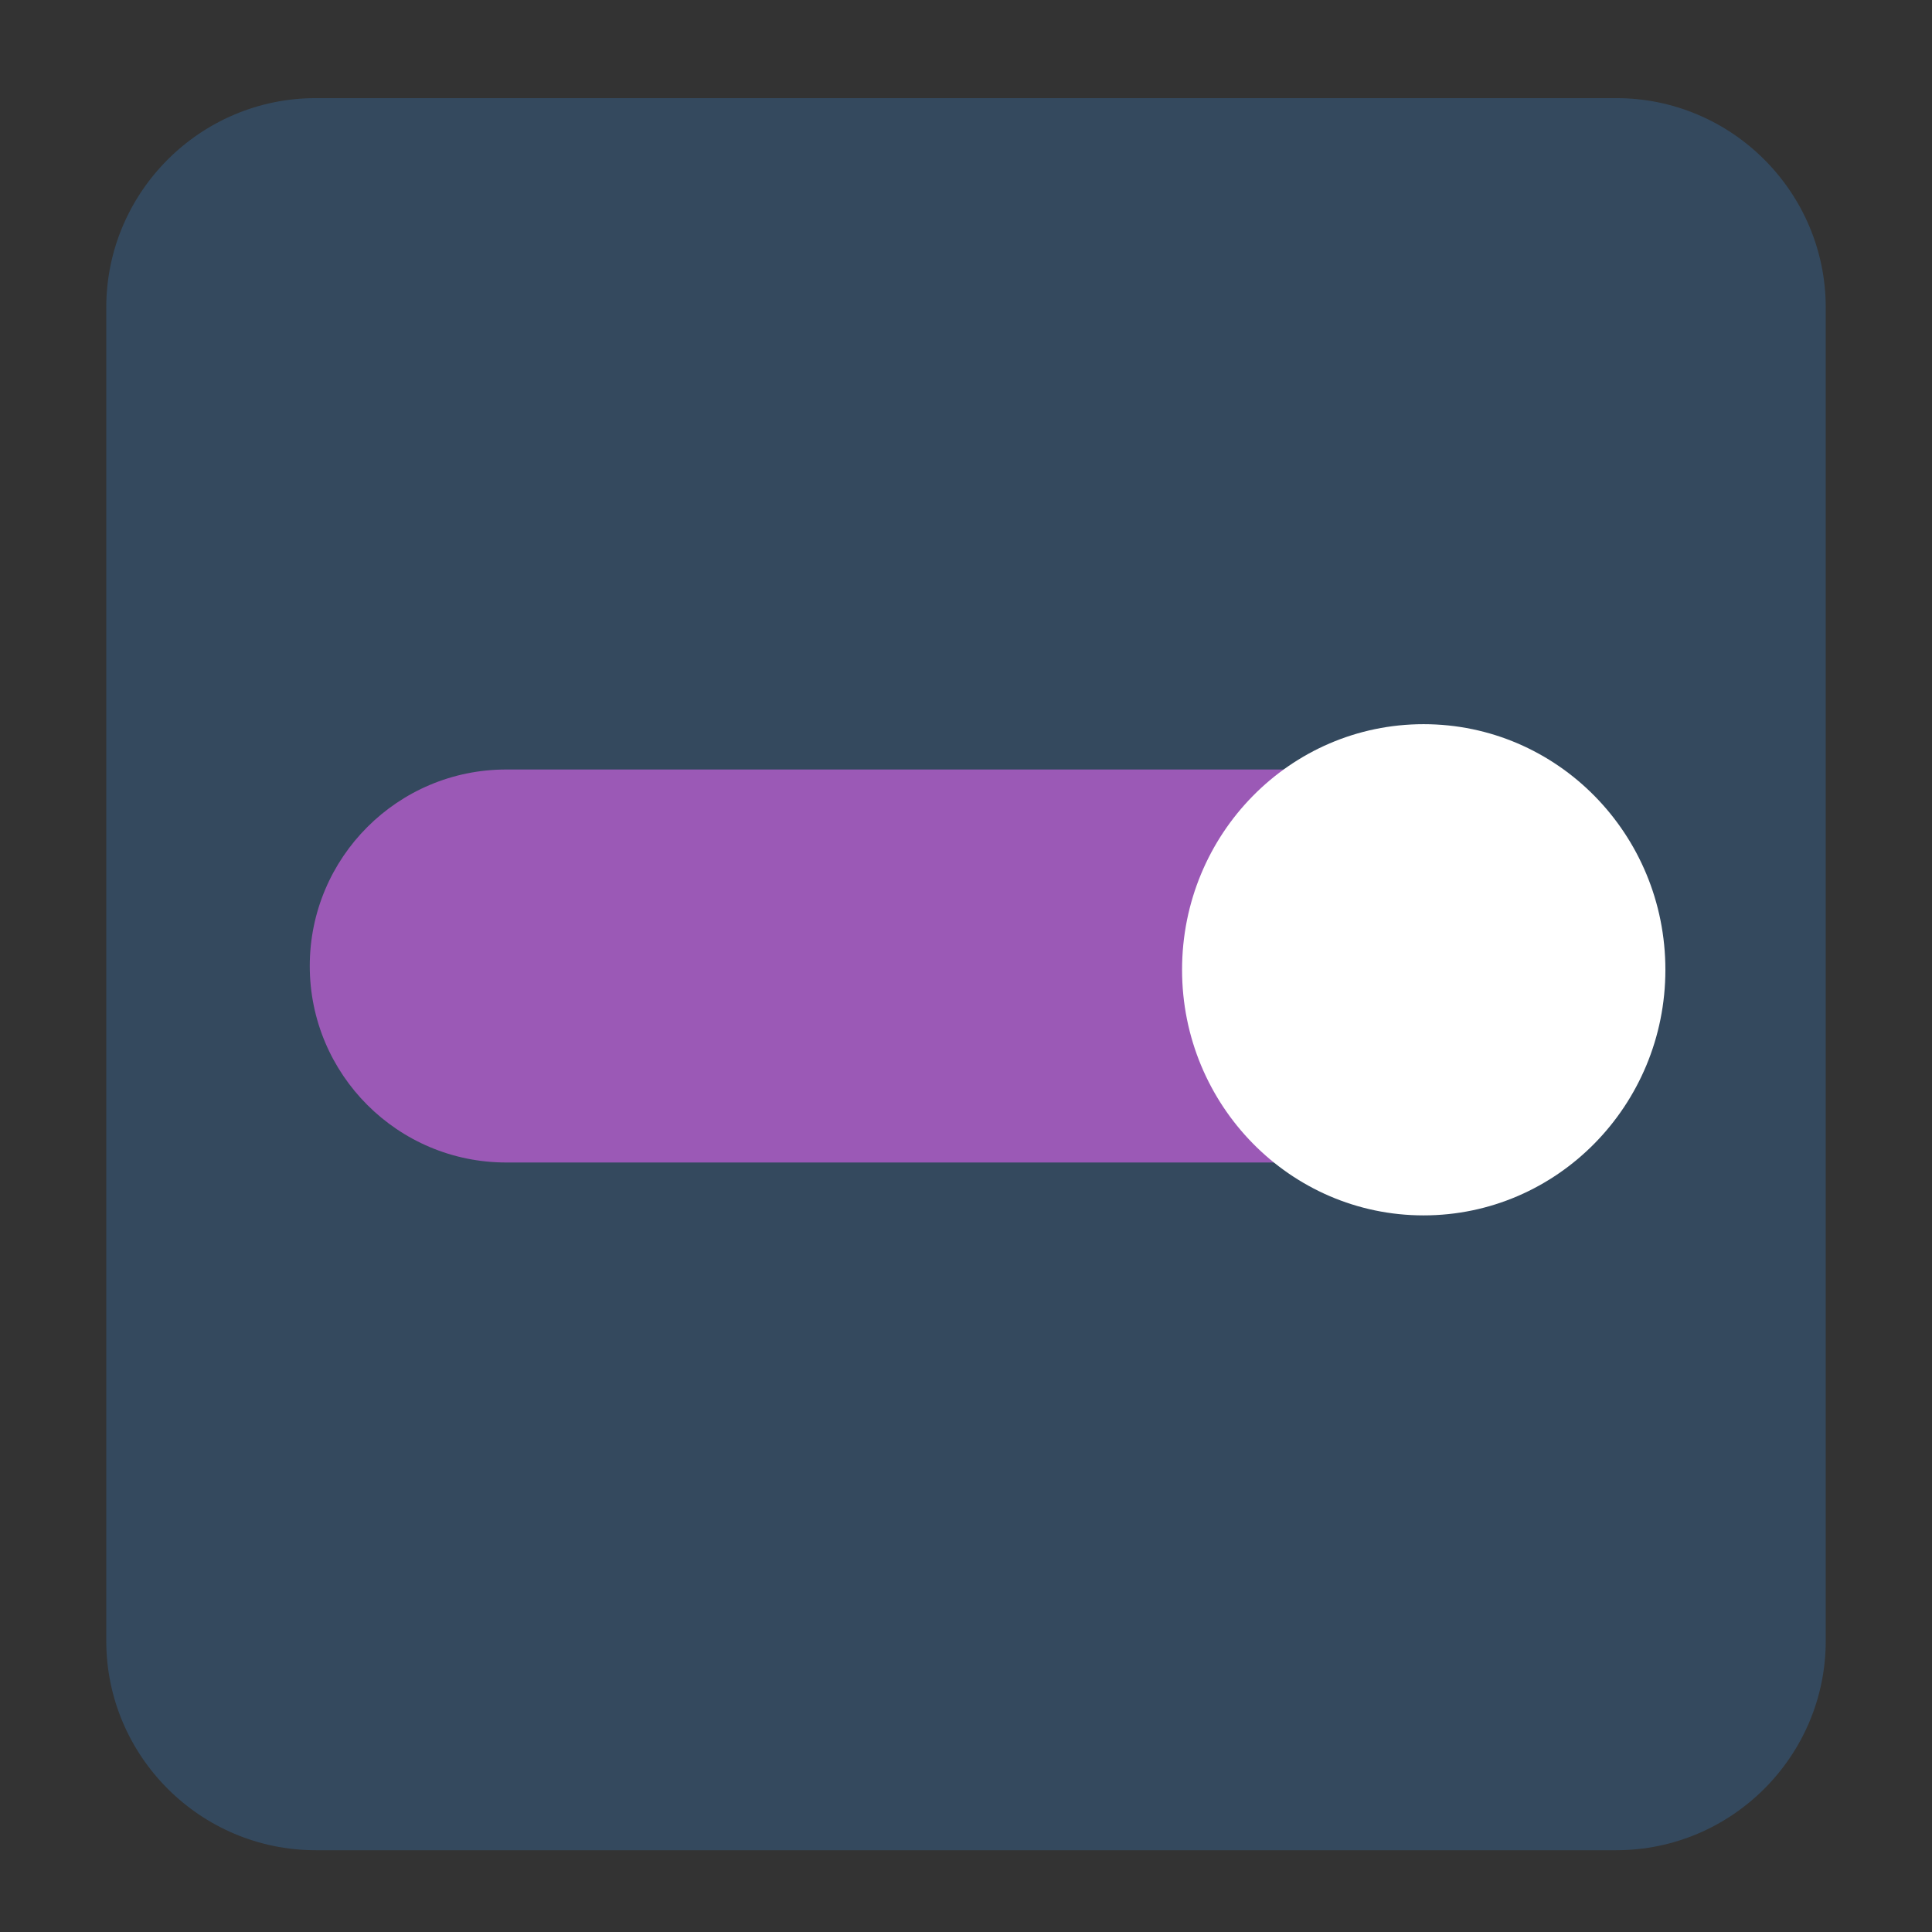 
<svg xmlns="http://www.w3.org/2000/svg" xmlns:xlink="http://www.w3.org/1999/xlink" width="24px" height="24px" viewBox="0 0 24 24" version="1.1">
<rect x="0" y="0" width="24" height="24" fill="#333333" stroke="none"/>
<g id="surface1">
<path style=" stroke:none;fill-rule:evenodd;fill:rgb(20.392%,28.627%,36.863%);fill-opacity:1;" d="M 3.922 1.219 L 20.078 1.219 C 21.512 1.219 22.68 2.387 22.68 3.82 L 22.68 20.383 C 22.68 21.816 21.512 22.984 20.078 22.984 L 3.922 22.984 C 2.488 22.984 1.32 21.816 1.32 20.383 L 1.32 3.82 C 1.32 2.387 2.488 1.219 3.922 1.219 Z M 3.922 1.219 "/>
<path style=" stroke:none;fill-rule:evenodd;fill:rgb(60.784%,34.902%,71.373%);fill-opacity:1;" d="M 6.289 9.559 L 17.676 9.559 C 19.023 9.559 20.117 10.652 20.117 12 C 20.117 13.348 19.023 14.441 17.676 14.441 L 6.289 14.441 C 4.941 14.441 3.848 13.348 3.848 12 C 3.848 10.652 4.941 9.559 6.289 9.559 Z M 6.289 9.559 "/>
<path style=" stroke:none;fill-rule:nonzero;fill:rgb(100%,100%,100%);fill-opacity:1;" d="M 20.688 12.047 C 20.688 13.73 19.344 15.098 17.684 15.098 C 16.027 15.098 14.684 13.73 14.684 12.047 C 14.684 10.359 16.027 8.996 17.684 8.996 C 19.344 8.996 20.688 10.359 20.688 12.047 Z M 20.688 12.047 "/>
</g>
</svg>
